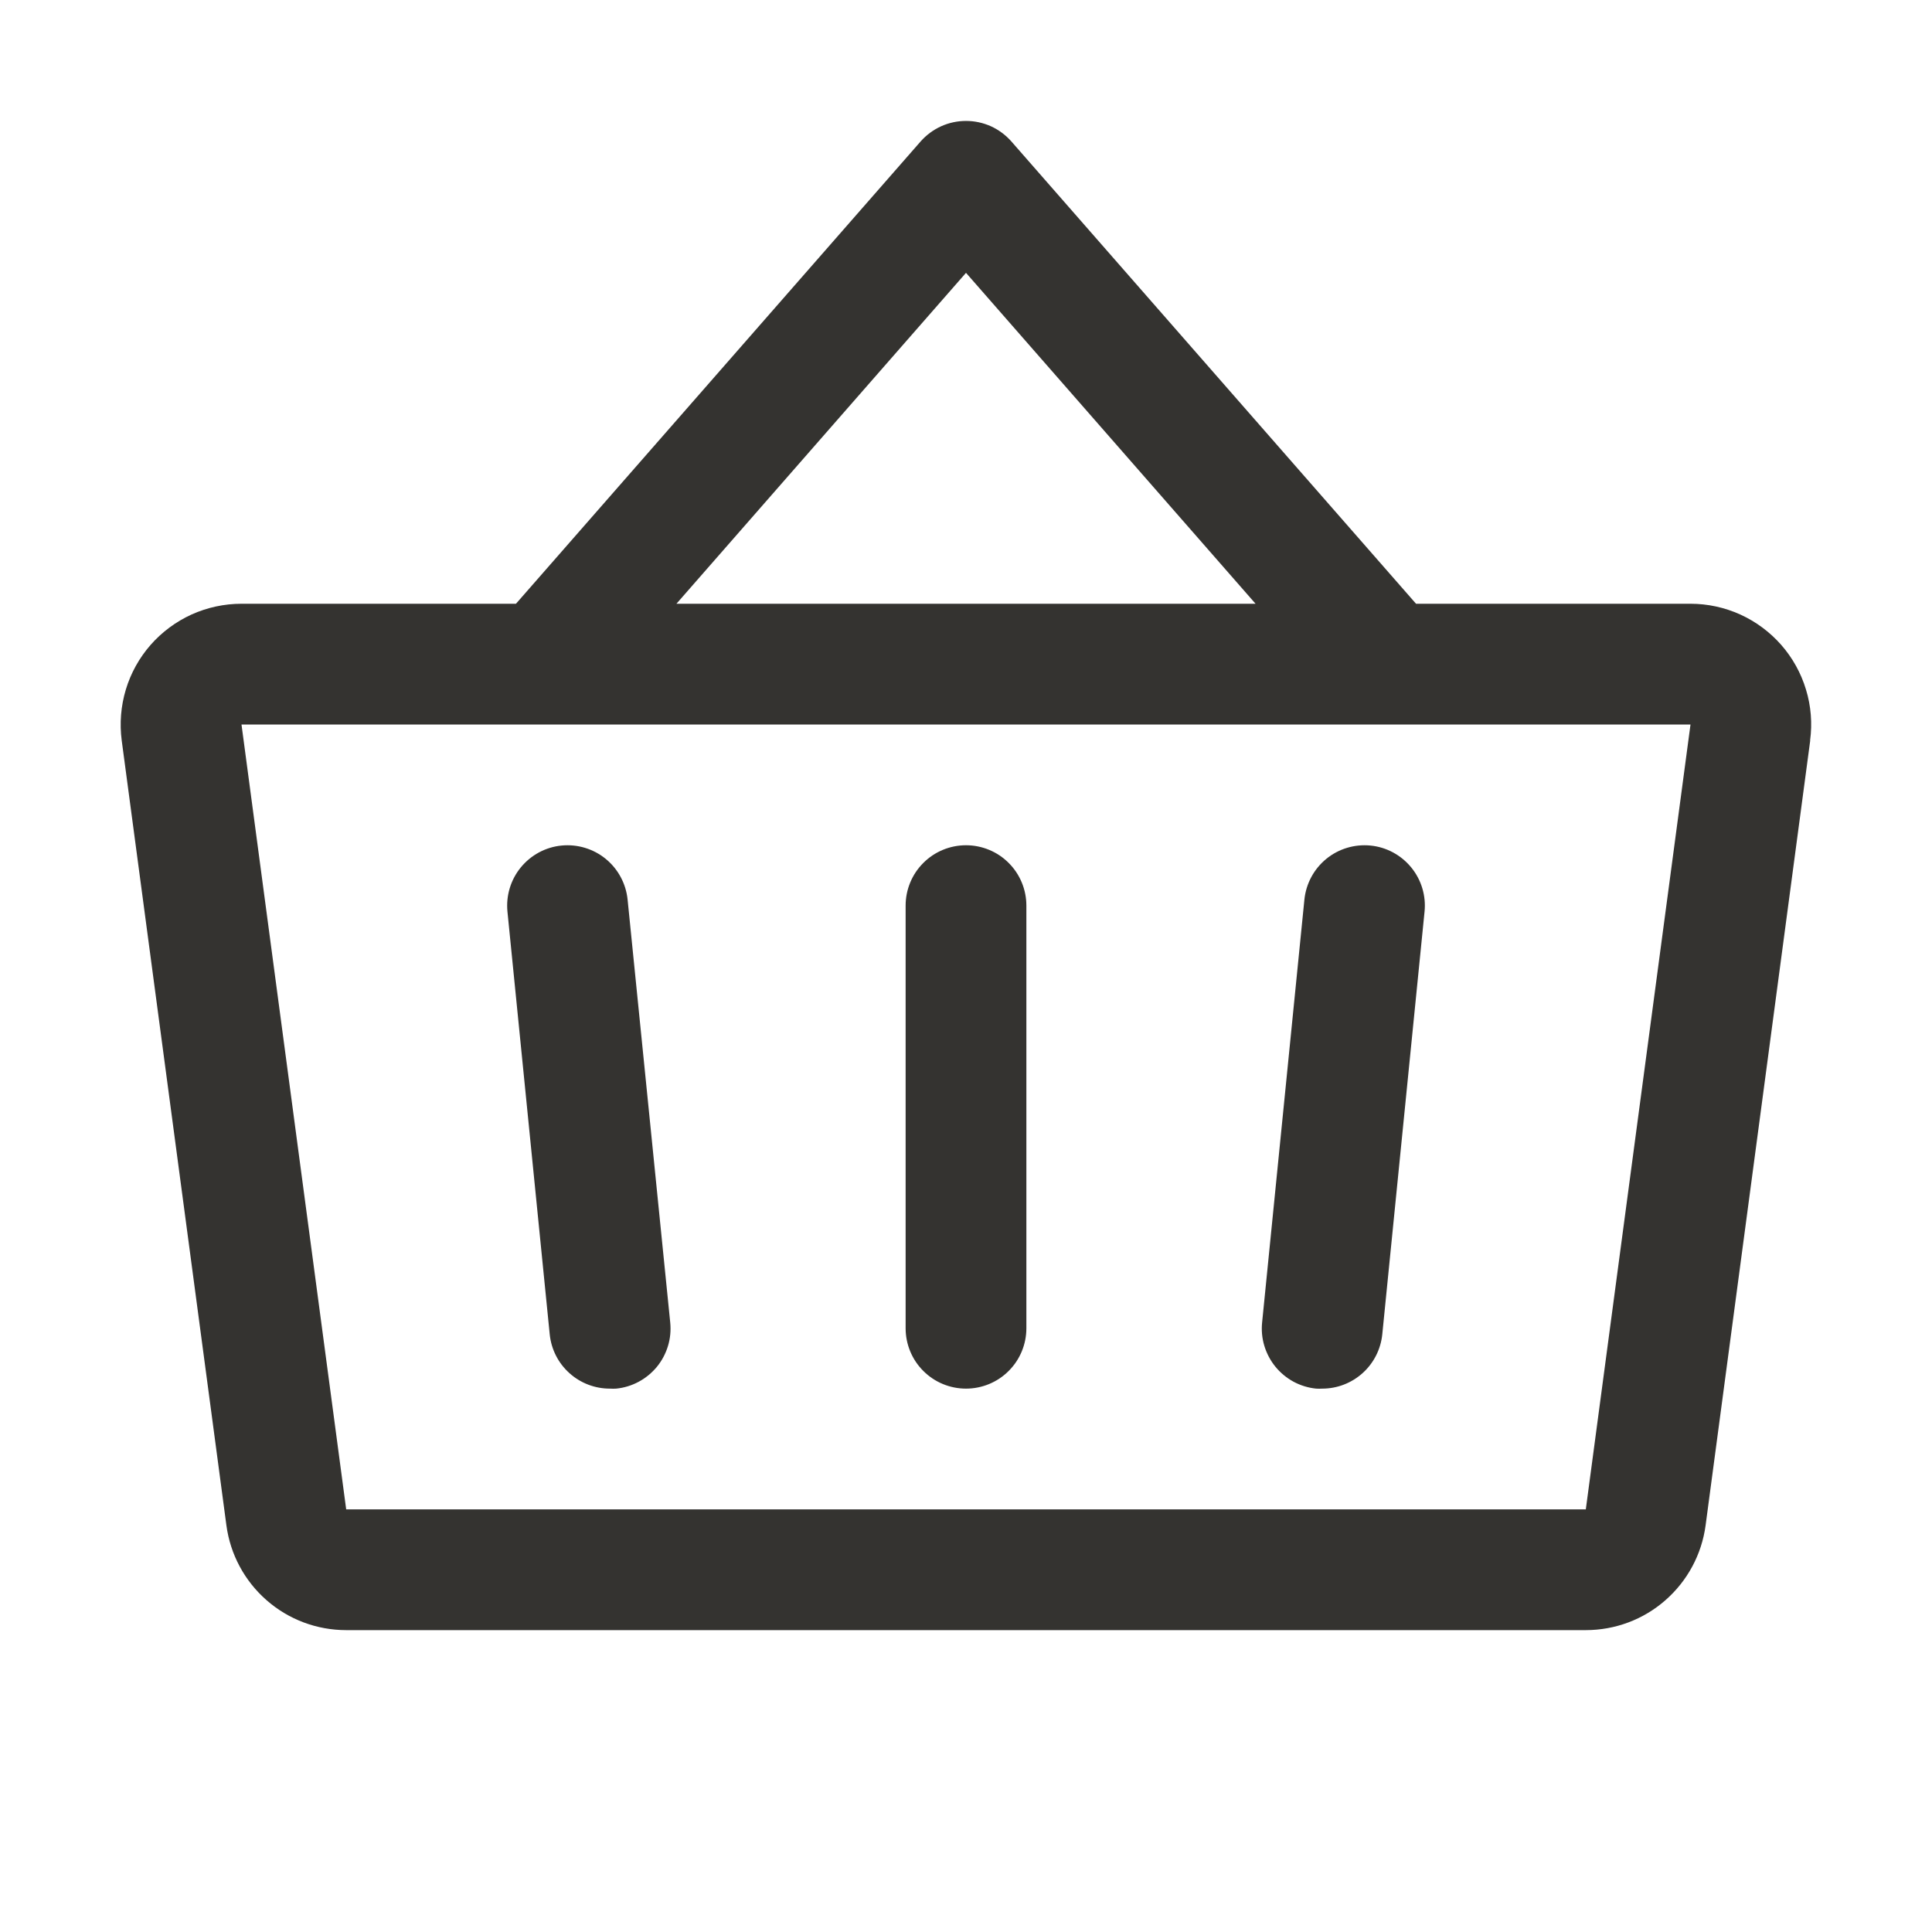 <svg width="32" height="32" viewBox="0 0 32 32" fill="none" xmlns="http://www.w3.org/2000/svg">
<path d="M17 15V22C17 22.265 16.895 22.52 16.707 22.707C16.52 22.895 16.265 23 16 23C15.735 23 15.48 22.895 15.293 22.707C15.105 22.52 15 22.265 15 22V15C15 14.735 15.105 14.48 15.293 14.293C15.48 14.105 15.735 14 16 14C16.265 14 16.52 14.105 16.707 14.293C16.895 14.48 17 14.735 17 15ZM29.983 12.264L28.25 25.265C28.186 25.745 27.949 26.186 27.584 26.505C27.22 26.825 26.751 27 26.266 27H5.734C5.249 27 4.781 26.825 4.416 26.505C4.051 26.186 3.814 25.745 3.75 25.265L2.016 12.265C1.979 11.982 2.002 11.695 2.084 11.422C2.166 11.149 2.306 10.897 2.494 10.682C2.682 10.468 2.914 10.296 3.173 10.178C3.433 10.061 3.715 10 4 10H8.546L15.25 2.341C15.344 2.235 15.459 2.15 15.589 2.091C15.718 2.033 15.858 2.003 16 2.003C16.142 2.003 16.282 2.033 16.412 2.091C16.541 2.15 16.656 2.235 16.75 2.341L23.454 10H28C28.285 10 28.566 10.061 28.826 10.179C29.085 10.297 29.316 10.469 29.504 10.683C29.691 10.897 29.831 11.149 29.913 11.422C29.996 11.694 30.019 11.981 29.981 12.264H29.983ZM11.204 10H20.796L16 4.519L11.204 10ZM28 12H4L5.734 25H26.266L28 12ZM21.605 14.9L20.905 21.9C20.891 22.031 20.903 22.164 20.941 22.29C20.979 22.416 21.041 22.534 21.124 22.636C21.207 22.738 21.31 22.823 21.426 22.886C21.542 22.948 21.669 22.987 21.8 23C21.834 23.002 21.868 23.002 21.901 23C22.149 23 22.388 22.907 22.571 22.741C22.755 22.575 22.87 22.346 22.895 22.1L23.595 15.1C23.622 14.836 23.542 14.572 23.374 14.367C23.206 14.162 22.964 14.031 22.7 14.005C22.436 13.979 22.172 14.058 21.967 14.226C21.762 14.394 21.632 14.636 21.605 14.9ZM10.395 14.9C10.368 14.636 10.238 14.394 10.033 14.226C9.828 14.058 9.564 13.979 9.3 14.005C9.036 14.031 8.794 14.162 8.626 14.367C8.458 14.572 8.379 14.836 8.405 15.1L9.105 22.1C9.13 22.348 9.246 22.577 9.431 22.743C9.616 22.91 9.856 23.001 10.105 23C10.139 23.002 10.173 23.002 10.206 23C10.337 22.987 10.464 22.948 10.579 22.886C10.695 22.824 10.797 22.739 10.881 22.638C10.964 22.536 11.026 22.419 11.064 22.293C11.102 22.168 11.114 22.036 11.101 21.905L10.395 14.9Z" fill="#343330"/>
</svg>
